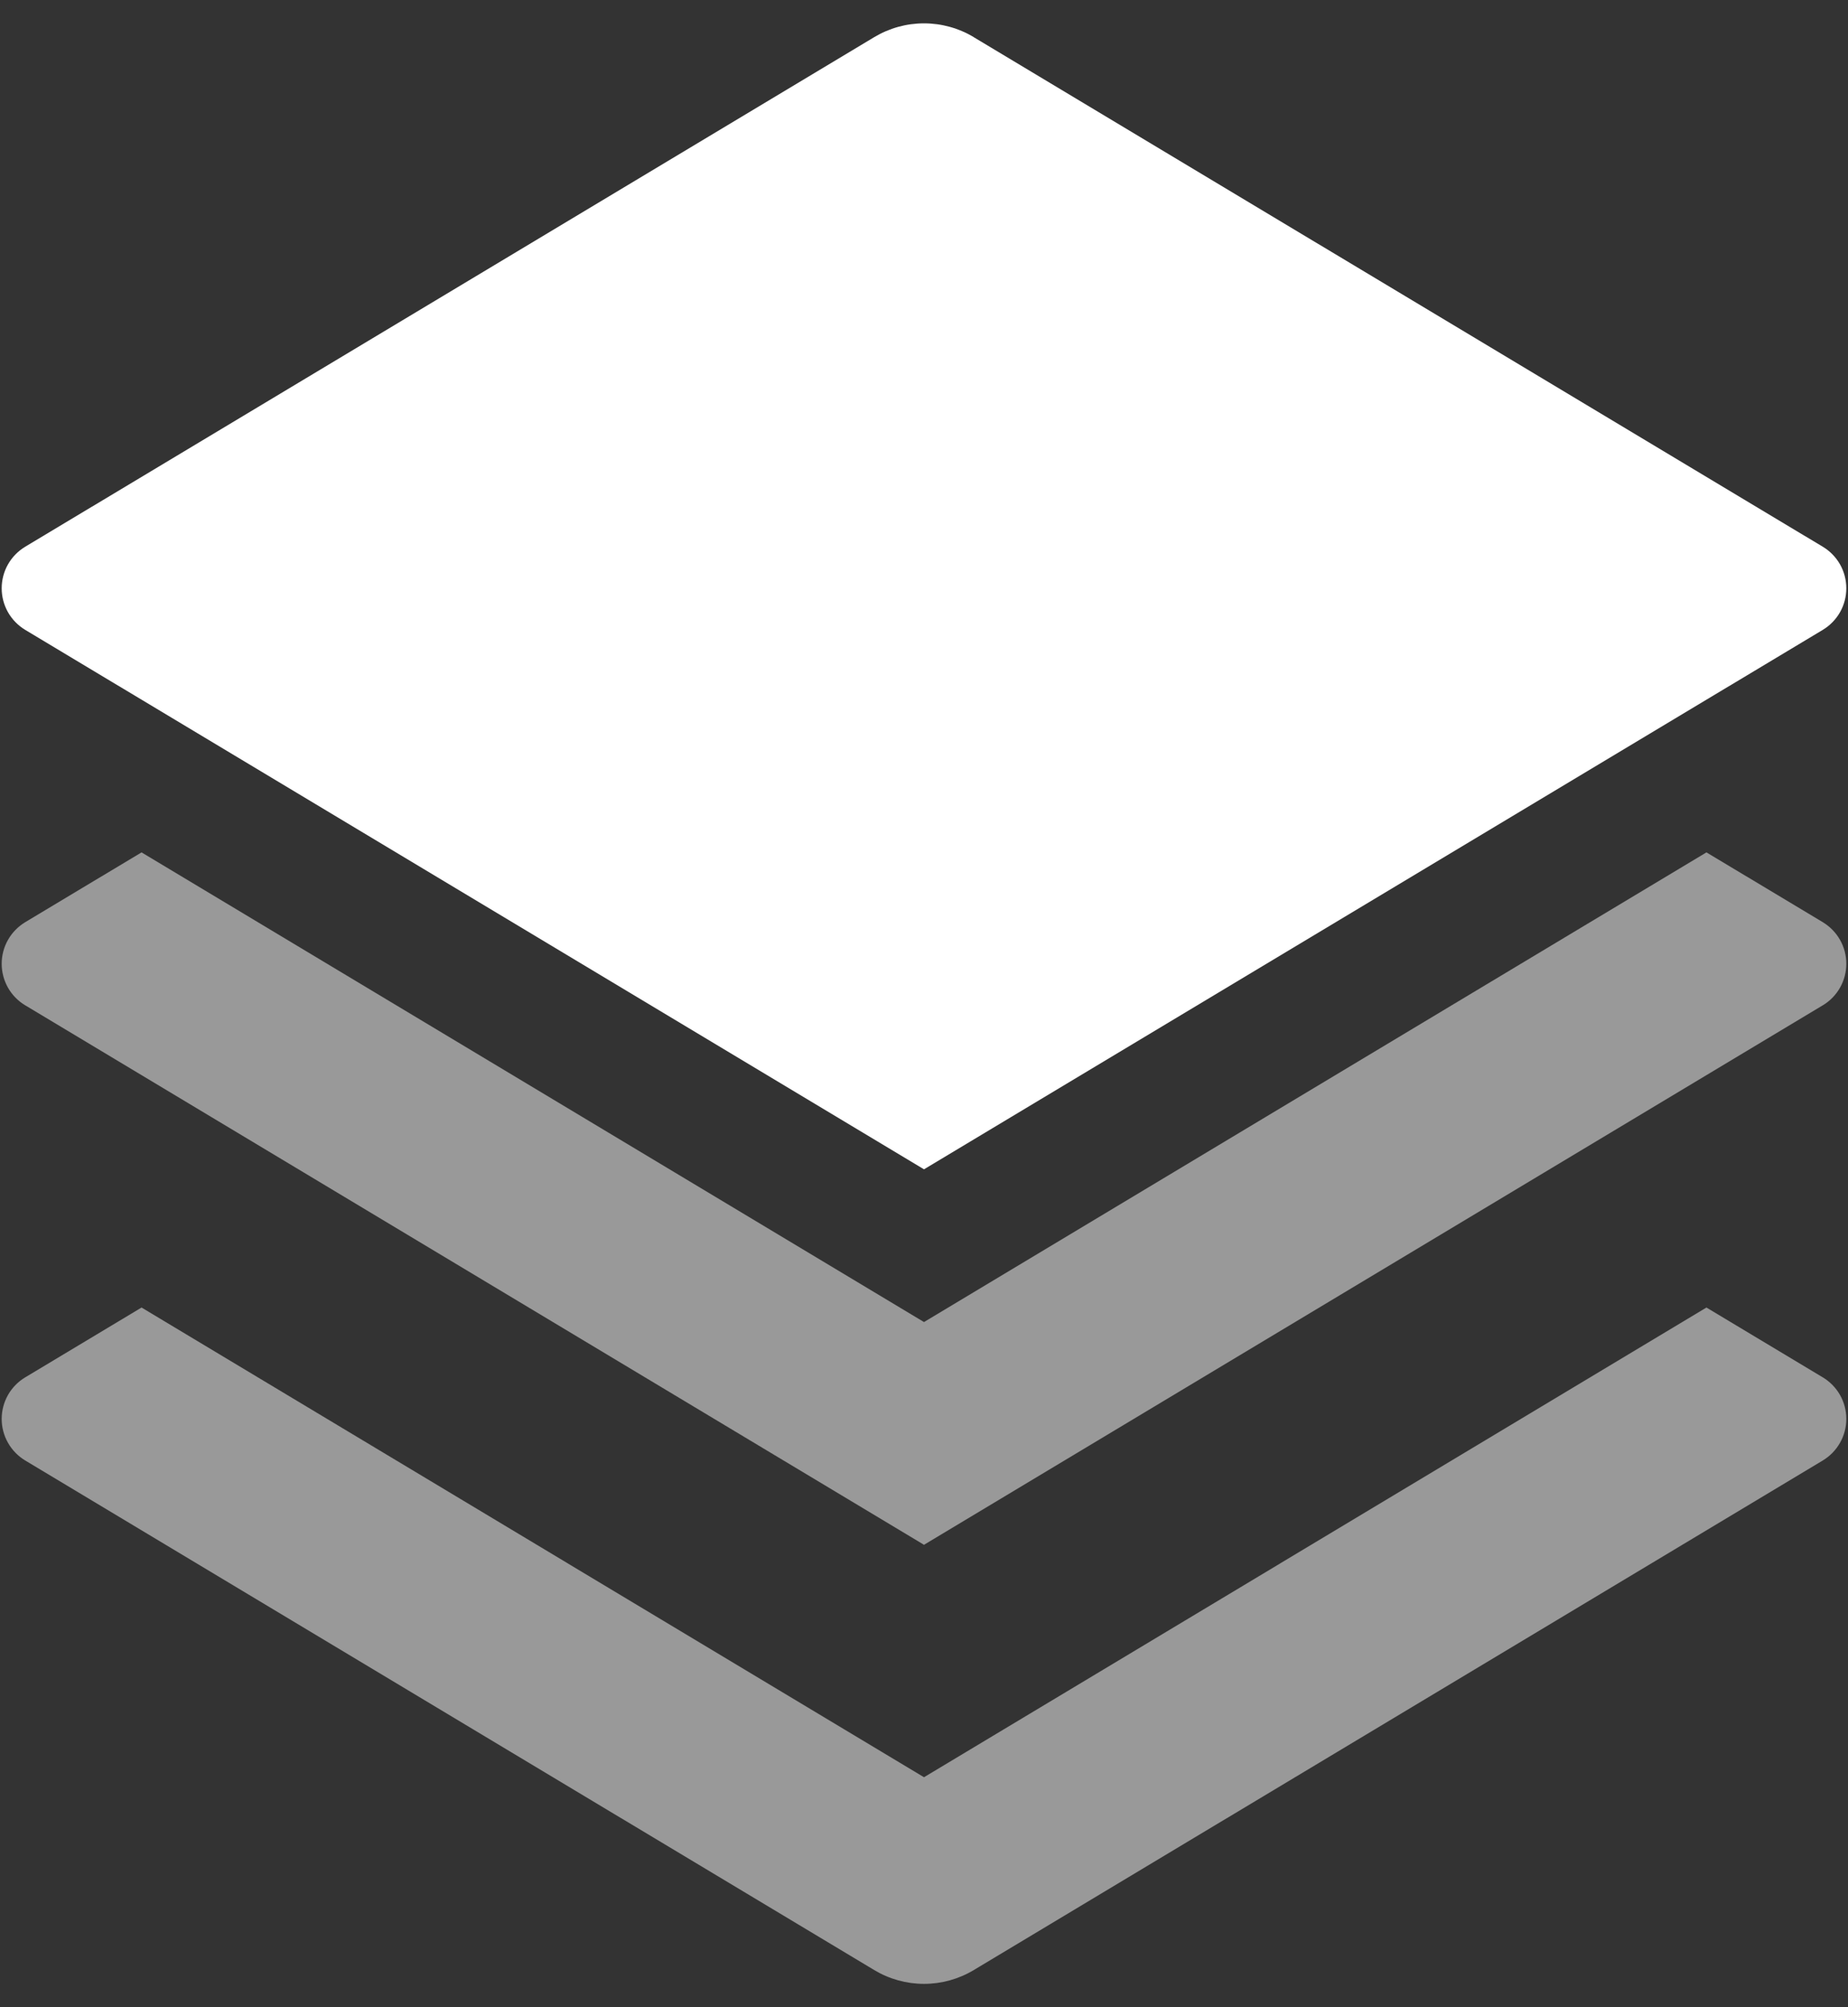 <svg width="35" height="38" viewBox="0 0 35 38" fill="none" xmlns="http://www.w3.org/2000/svg">
<rect x="0" y="0" width="35" height="38" fill="#333333" stroke="none"/>
<path d="M18.442 0.704L34.523 10.351C34.658 10.432 34.771 10.548 34.849 10.685C34.927 10.823 34.968 10.979 34.968 11.137C34.968 11.296 34.927 11.452 34.849 11.59C34.771 11.727 34.658 11.843 34.523 11.924L17.5 22.137L0.477 11.924C0.342 11.843 0.229 11.727 0.151 11.59C0.073 11.452 0.032 11.296 0.032 11.137C0.032 10.979 0.073 10.823 0.151 10.685C0.229 10.548 0.342 10.432 0.477 10.351L16.556 0.704C16.841 0.533 17.167 0.442 17.5 0.442C17.833 0.442 18.159 0.533 18.444 0.704H18.442Z" fill="white"/>
<path opacity="0.5" d="M32.319 16.137L34.523 17.459C34.658 17.541 34.771 17.656 34.849 17.794C34.927 17.932 34.968 18.087 34.968 18.246C34.968 18.404 34.927 18.56 34.849 18.698C34.771 18.836 34.658 18.951 34.523 19.032L17.5 29.246L0.477 19.032C0.342 18.951 0.229 18.836 0.151 18.698C0.073 18.56 0.032 18.404 0.032 18.246C0.032 18.087 0.073 17.932 0.151 17.794C0.229 17.656 0.342 17.541 0.477 17.459L2.681 16.137L17.5 25.029L32.319 16.137ZM32.319 24.754L34.523 26.076C34.658 26.157 34.771 26.273 34.849 26.41C34.927 26.548 34.968 26.704 34.968 26.863C34.968 27.021 34.927 27.177 34.849 27.314C34.771 27.452 34.658 27.568 34.523 27.649L18.444 37.296C18.159 37.467 17.833 37.558 17.5 37.558C17.167 37.558 16.841 37.467 16.556 37.296L0.477 27.649C0.342 27.568 0.229 27.452 0.151 27.314C0.073 27.177 0.032 27.021 0.032 26.863C0.032 26.704 0.073 26.548 0.151 26.41C0.229 26.273 0.342 26.157 0.477 26.076L2.681 24.754L17.5 33.646L32.319 24.754Z" fill="white"/>
</svg>
